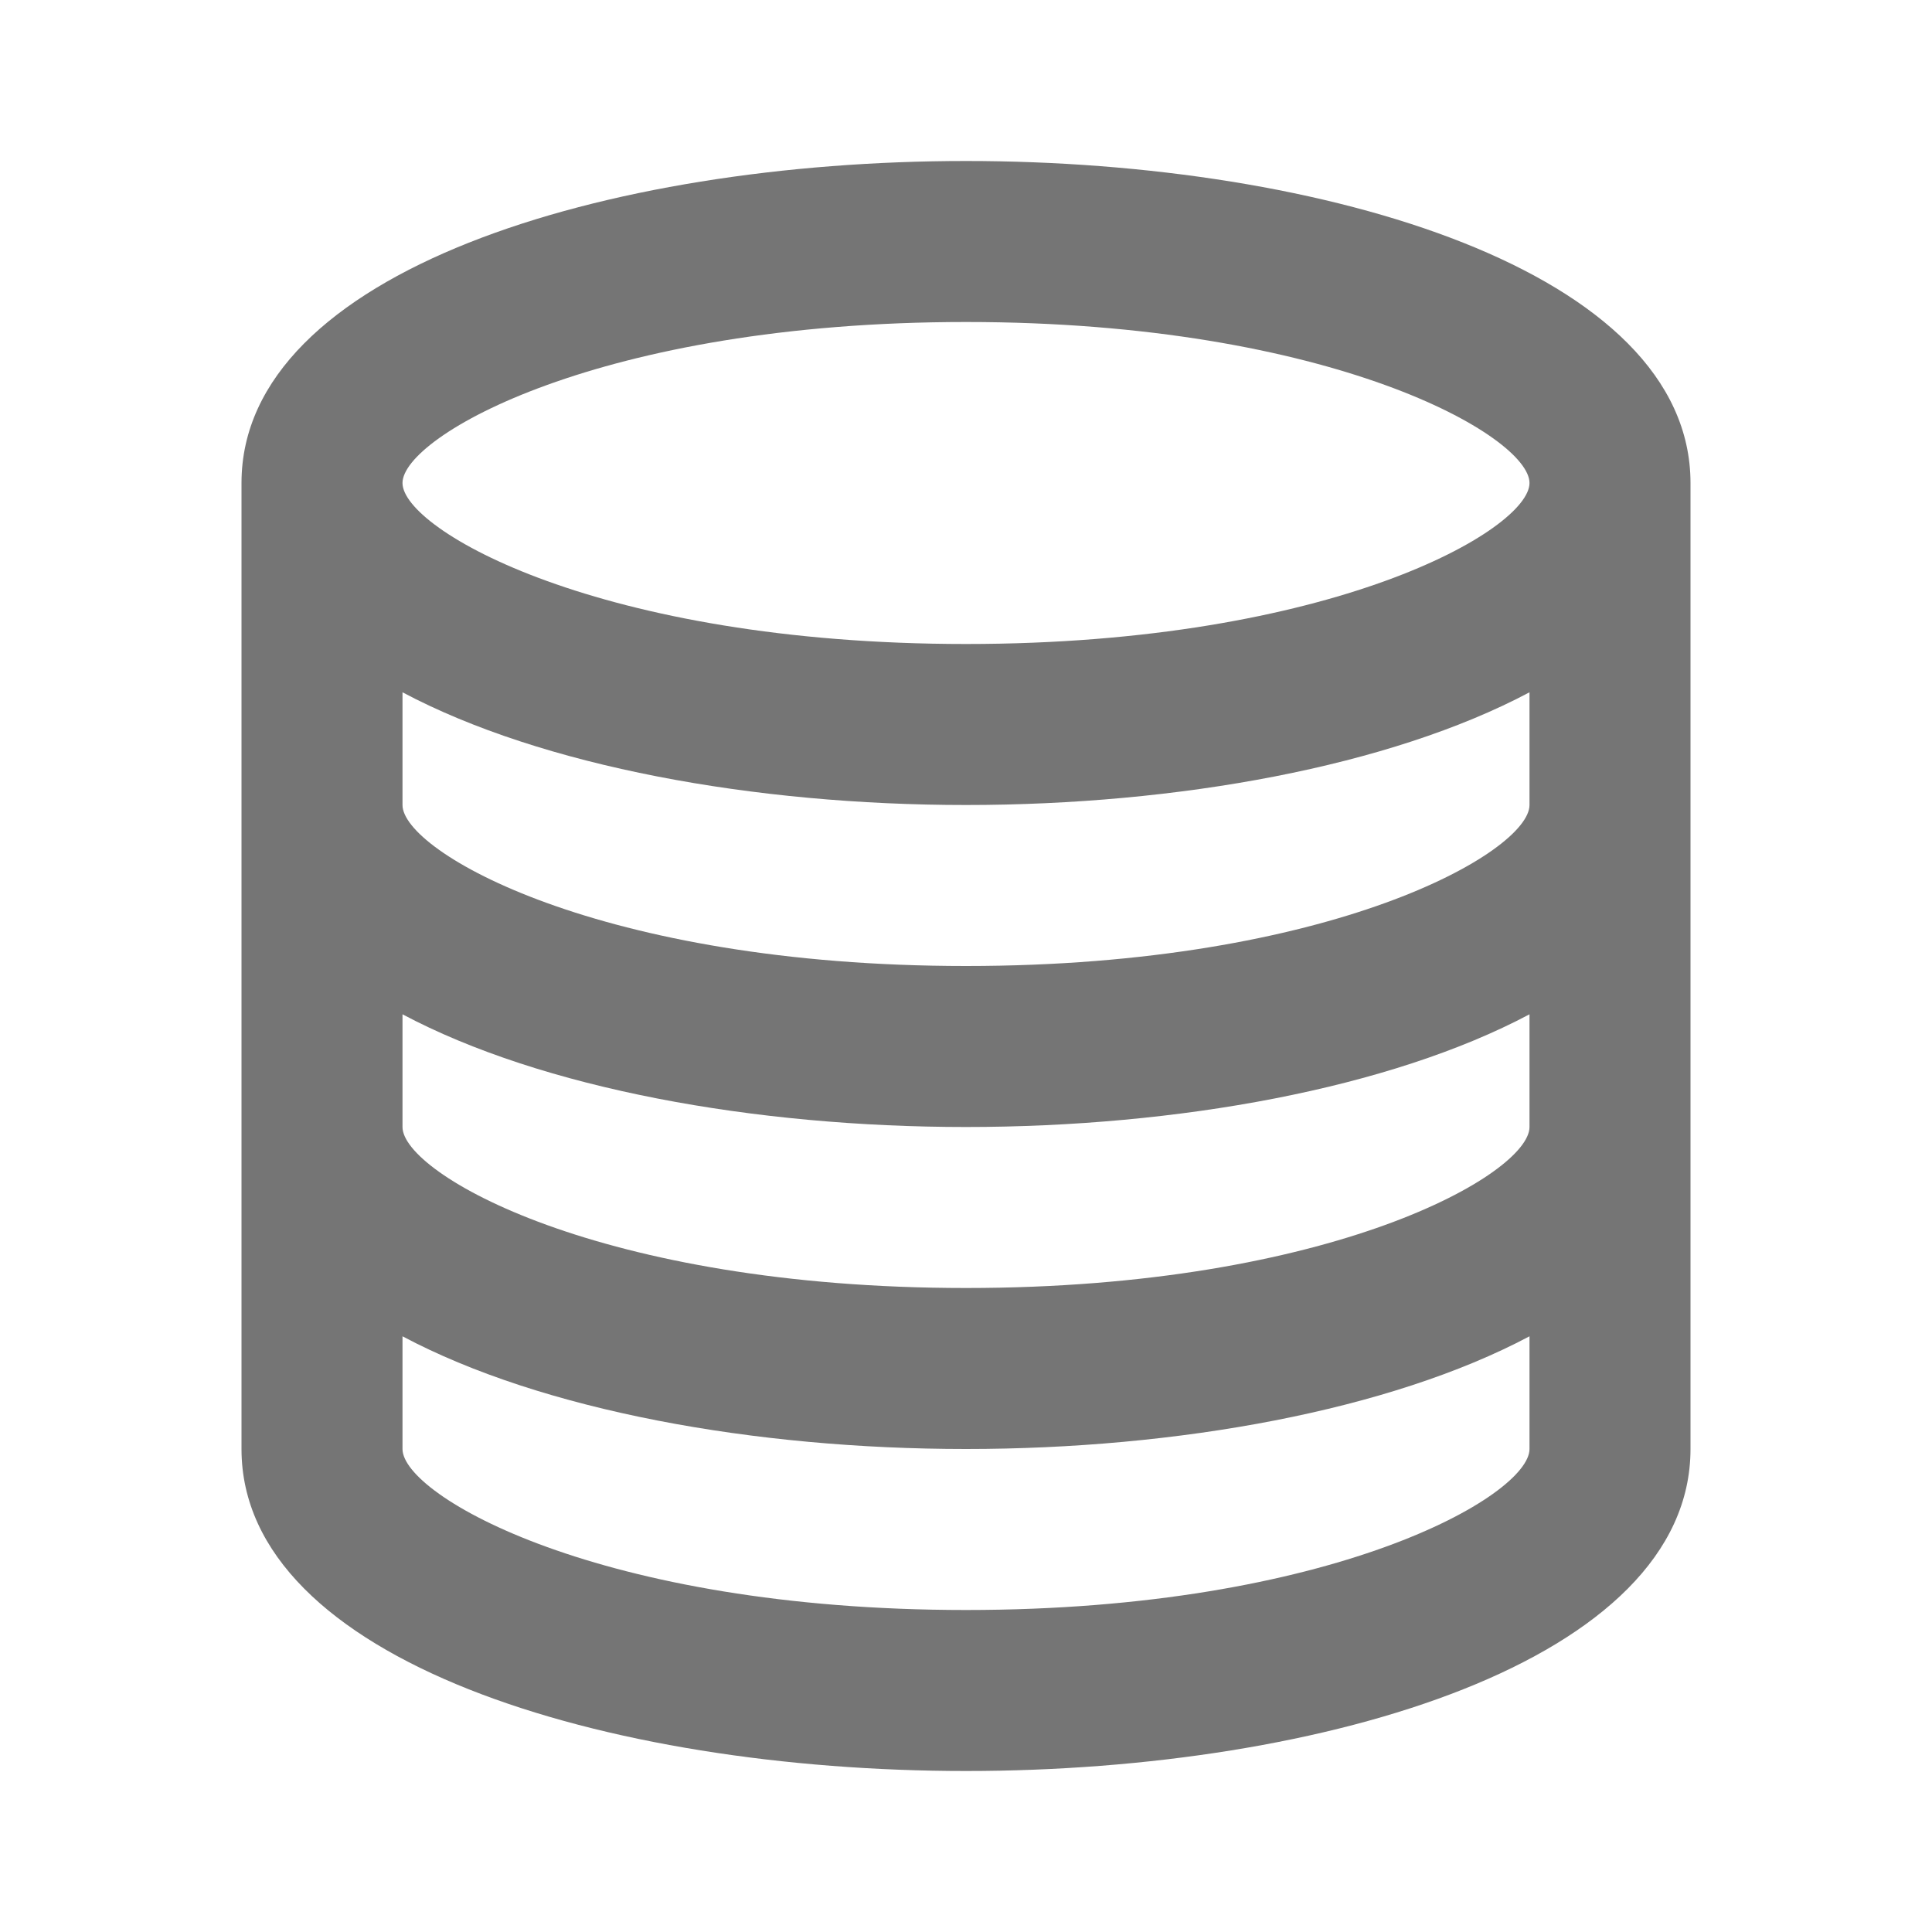 <?xml version="1.0" encoding="iso-8859-1"?>
<!-- Generator: Adobe Illustrator 16.0.0, SVG Export Plug-In . SVG Version: 6.00 Build 0)  -->
<!DOCTYPE svg PUBLIC "-//W3C//DTD SVG 1.1//EN" "http://www.w3.org/Graphics/SVG/1.1/DTD/svg11.dtd">
<svg version="1.1" xmlns="http://www.w3.org/2000/svg" xmlns:xlink="http://www.w3.org/1999/xlink" x="0px" y="0px" width="24px"
	 height="24px" viewBox="0 0 24 24" style="enable-background:new 0 0 24 24;" xml:space="preserve">
<g id="Frame-24px">
	<rect style="fill:none;" width="24" height="24"/>
</g>
<g id="Line_Icons">
	<path style="fill:#757575;" d="M12,2C7.527,2,3,3.374,3,6v12c0,2.626,4.527,4,9,4s9-1.374,9-4V6C21,3.374,16.473,2,12,2z M12,4
		c4.547,0,7,1.42,7,2s-2.453,2-7,2S5,6.58,5,6S7.453,4,12,4z M12,20c-4.547,0-7-1.42-7-2v-1.4c1.736,0.923,4.374,1.4,7,1.4
		s5.264-0.478,7-1.4V18C19,18.58,16.547,20,12,20z M12,16c-4.547,0-7-1.42-7-2v-1.4c1.736,0.923,4.374,1.4,7,1.4s5.264-0.478,7-1.4
		V14C19,14.58,16.547,16,12,16z M12,12c-4.547,0-7-1.42-7-2V8.6C6.736,9.522,9.374,10,12,10s5.264-0.478,7-1.4V10
		C19,10.58,16.547,12,12,12z"/>
</g>
</svg>
